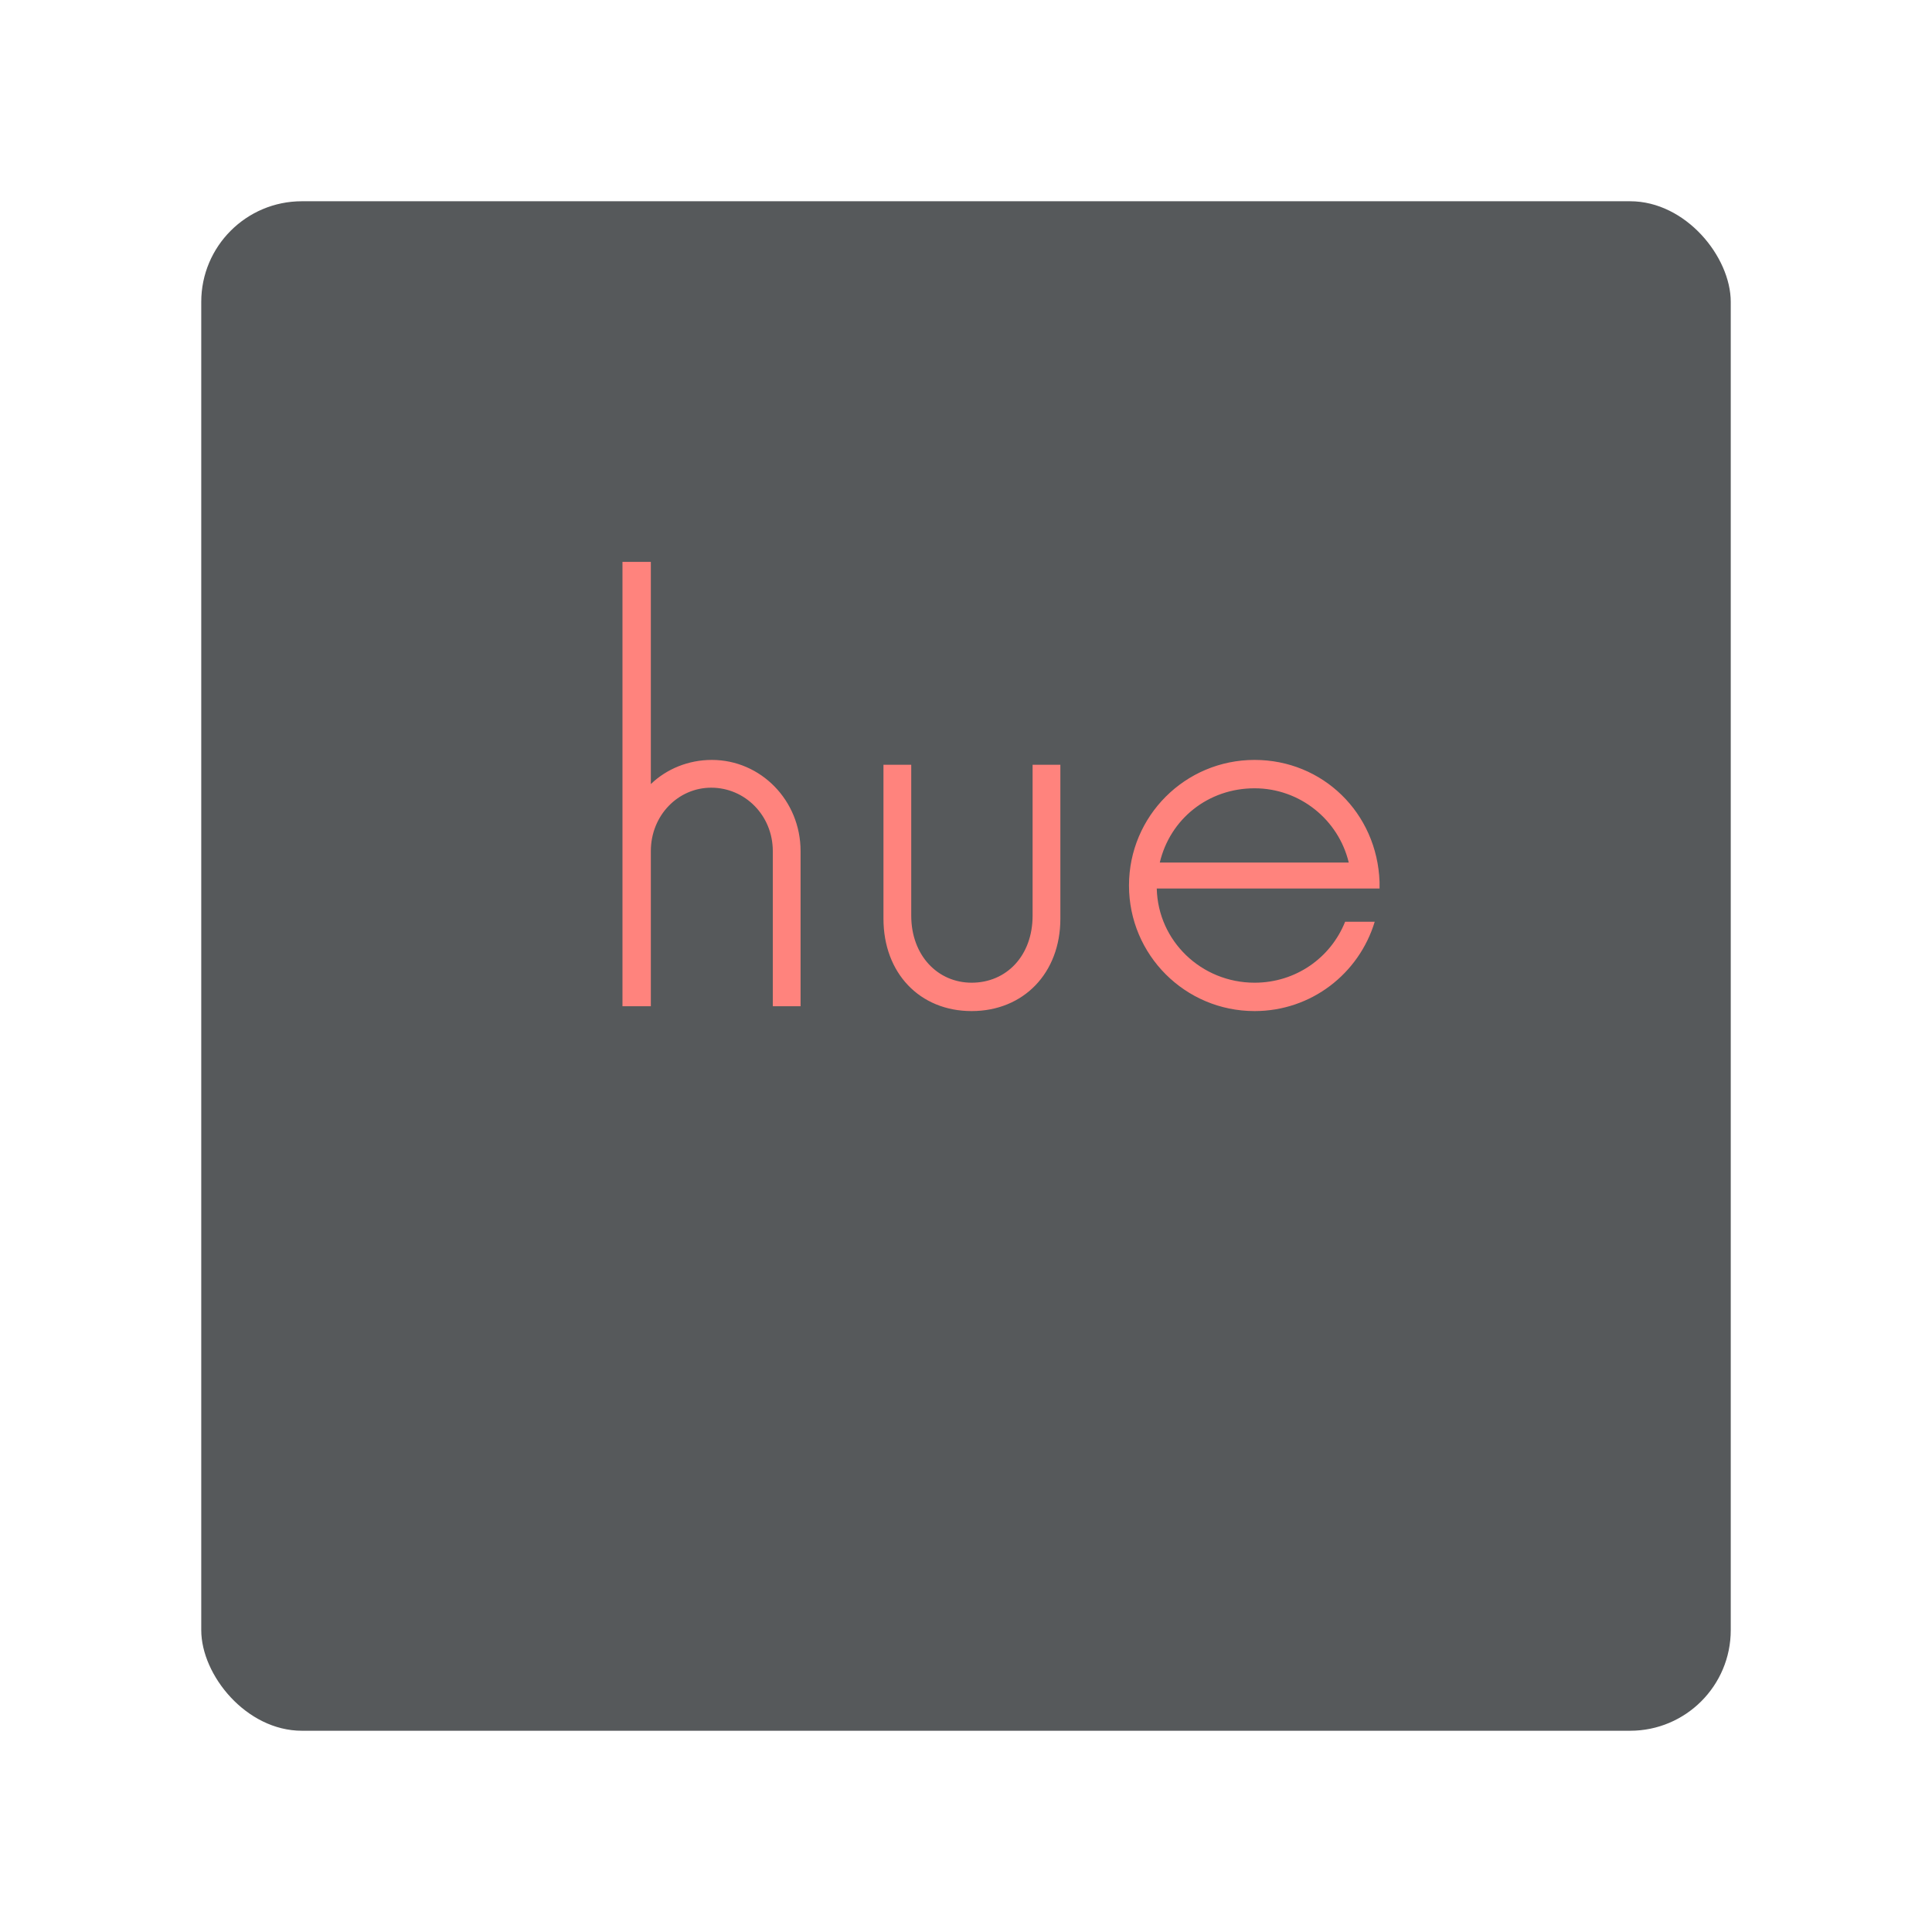 <svg xmlns="http://www.w3.org/2000/svg" width="192" height="192" fill="none"><rect width="152" height="152" x="20" y="20" fill="#56595B" rx="10"/><path fill="#FF837D" d="M70.74 75.52c-2.34 0-4.5.9-6.06 2.4V55.84h-2.82V100h2.82V84.58c0-3.54 2.7-6.3 6-6.3 3.36 0 6.12 2.76 6.12 6.3V100h2.76V84.58c0-5.04-3.96-9.06-8.82-9.06Zm25.818 24.96c5.16 0 8.82-3.78 8.82-9.18V76h-2.76v15c0 3.96-2.58 6.66-6.06 6.66-3.36 0-6-2.7-6-6.66V76h-2.76v15.3c0 5.4 3.6 9.18 8.76 9.18Zm40.54-12.84c-.24-6.84-5.64-12.12-12.42-12.12-6.9 0-12.48 5.58-12.48 12.48s5.58 12.48 12.48 12.48c5.64 0 10.38-3.72 11.94-8.88h-2.94c-1.44 3.6-4.92 6.06-9 6.06-5.28 0-9.6-4.14-9.72-9.36h22.14v-.66Zm-12.42-9.3c4.5 0 8.34 3.12 9.36 7.38h-18.78c1.02-4.32 4.8-7.38 9.42-7.38Z"/></svg>